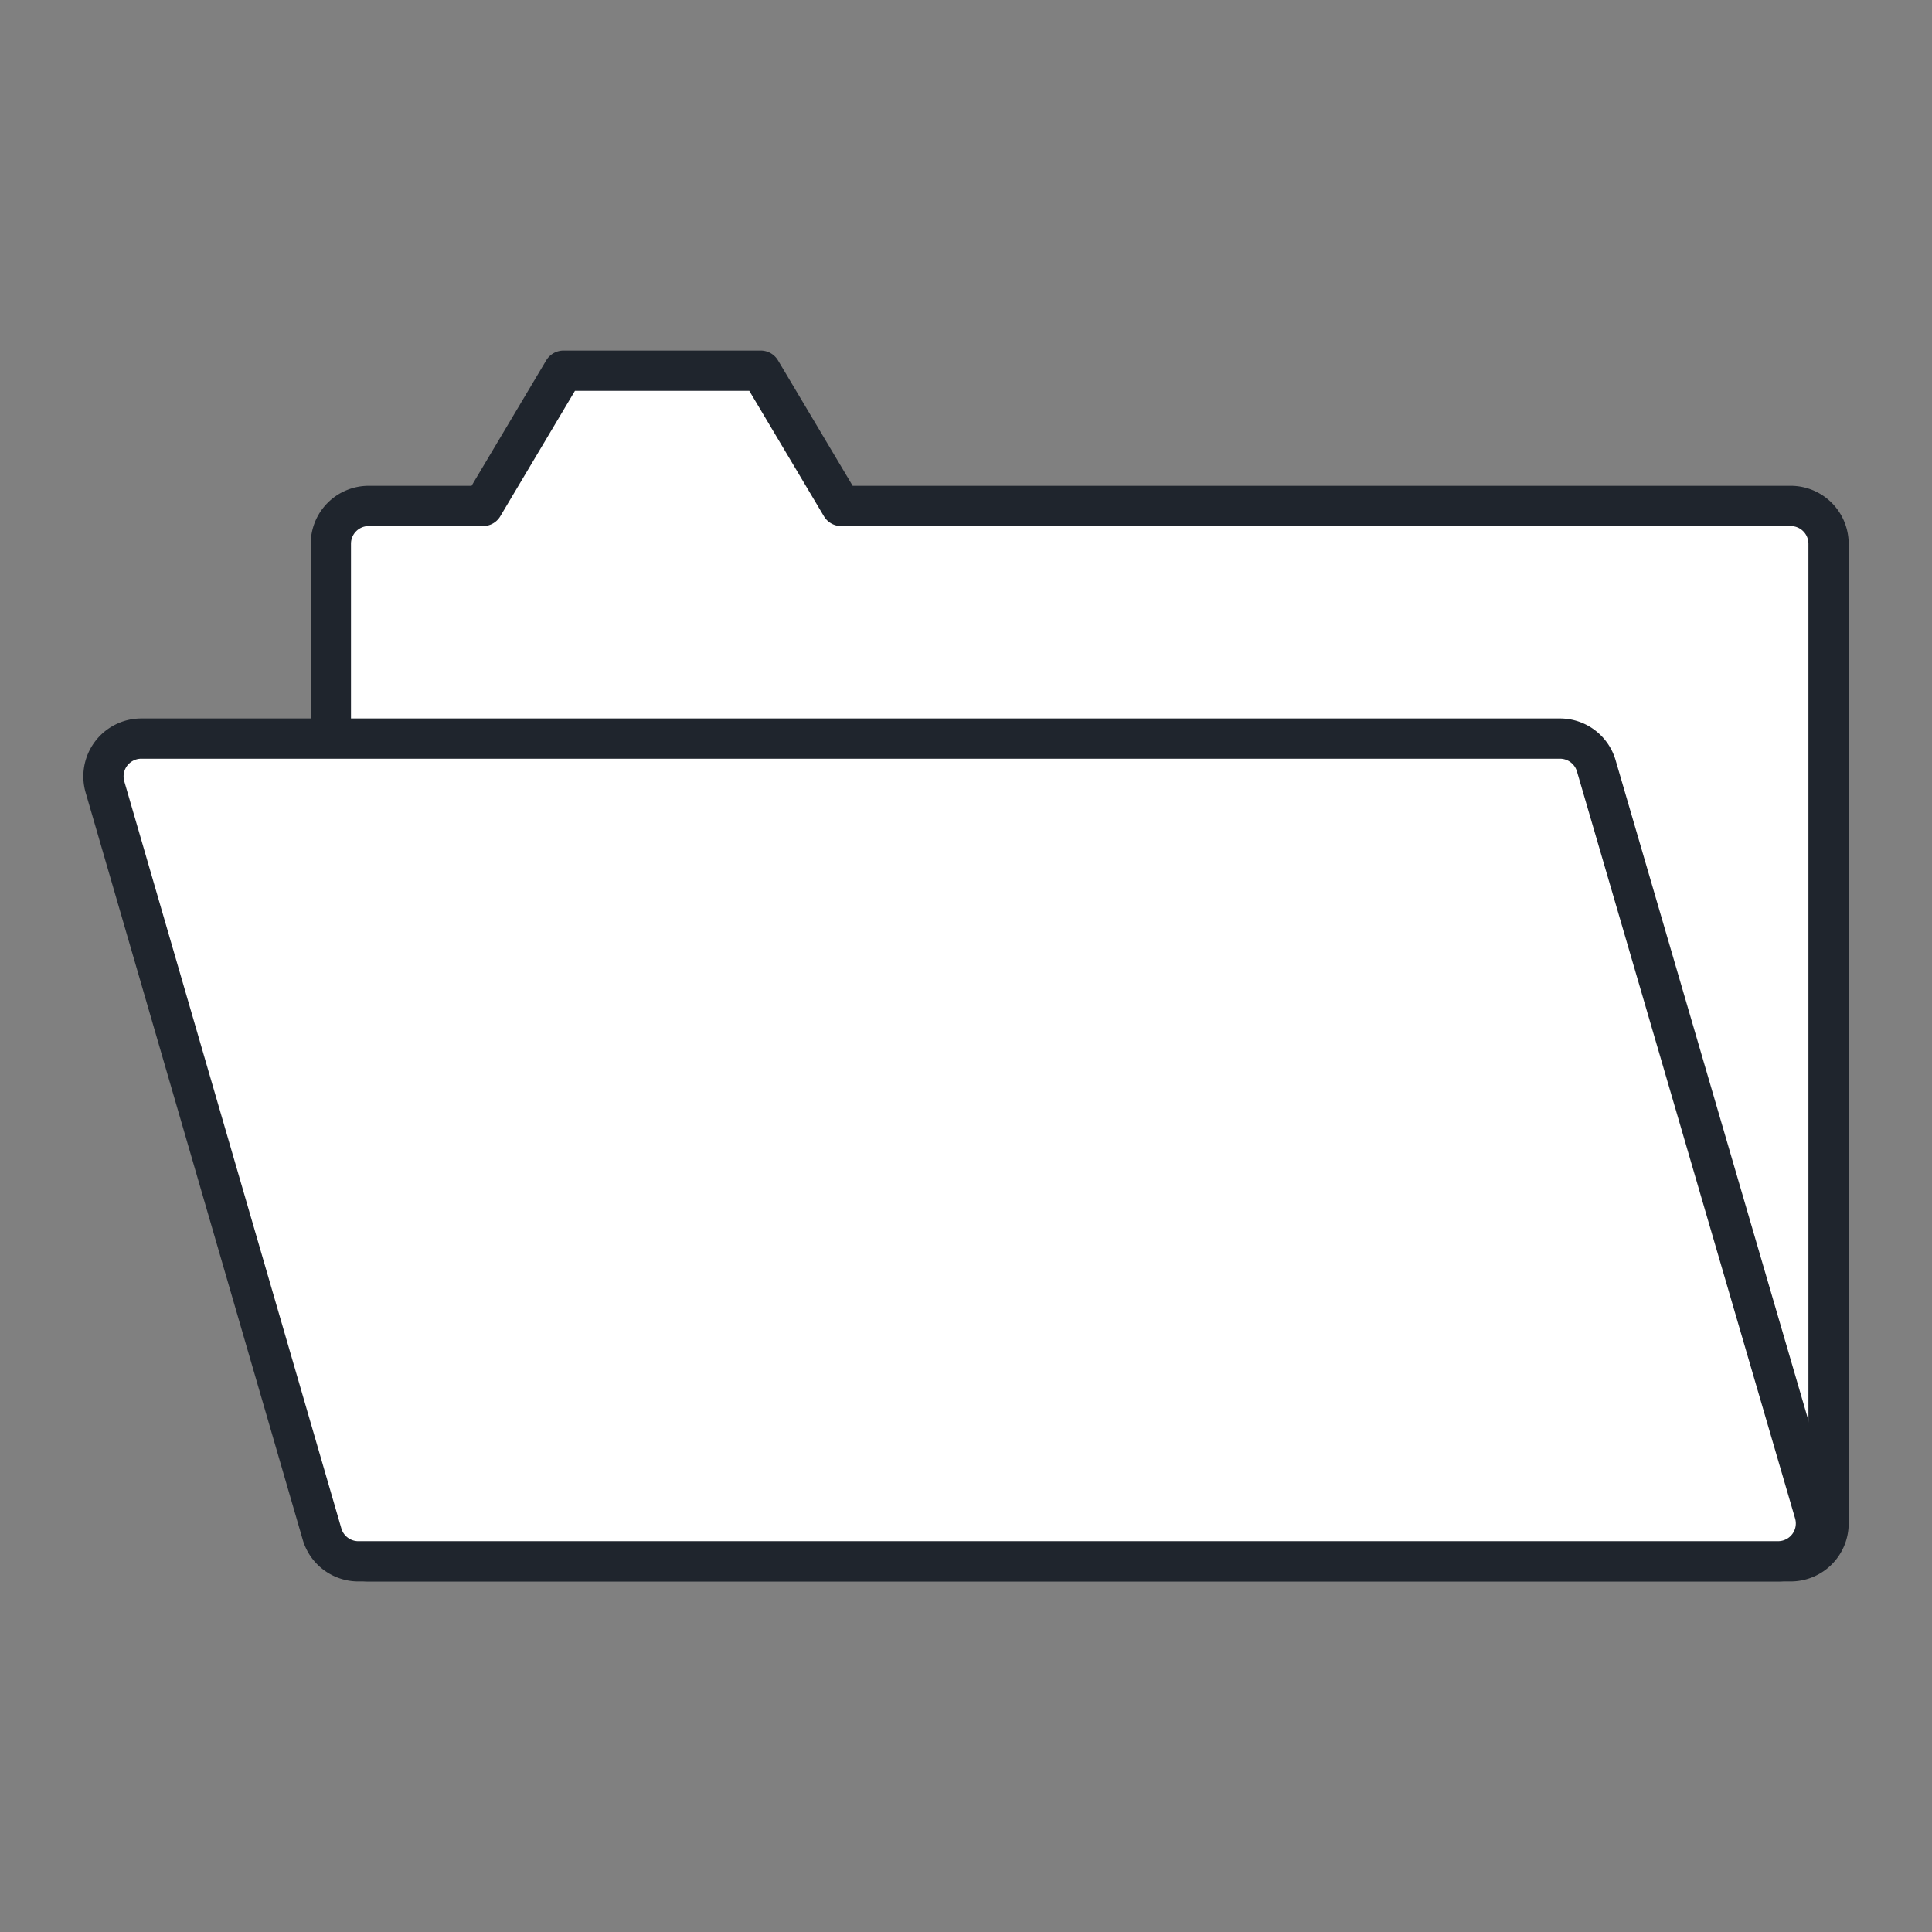 <svg xmlns="http://www.w3.org/2000/svg" viewBox="0 0 48 48"><rect x="0" y="0" width="48" height="48" fill="#808080" stroke="none"/><defs><style>.cls-1{fill:#fff;stroke:#1F252D;stroke-linecap:round;stroke-linejoin:round;}</style></defs><g id="Layer_52" data-name="Layer 52"><path class="cls-1" d="M44.49,12.57H20.9l-2-3.36H14l-2,3.36H9.16a.94.94,0,0,0-.94.94V37.85a.94.94,0,0,0,.94.94H44.49a.94.94,0,0,0,.94-.94V13.51A.94.94,0,0,0,44.49,12.57Z"/><path class="cls-1" d="M44.18,38.79H8.93A.94.94,0,0,1,8,38.11L2.61,19.56a.94.94,0,0,1,.9-1.21H38.76a.94.94,0,0,1,.9.68l5.42,18.56A.94.94,0,0,1,44.18,38.79Z"/></g></svg>